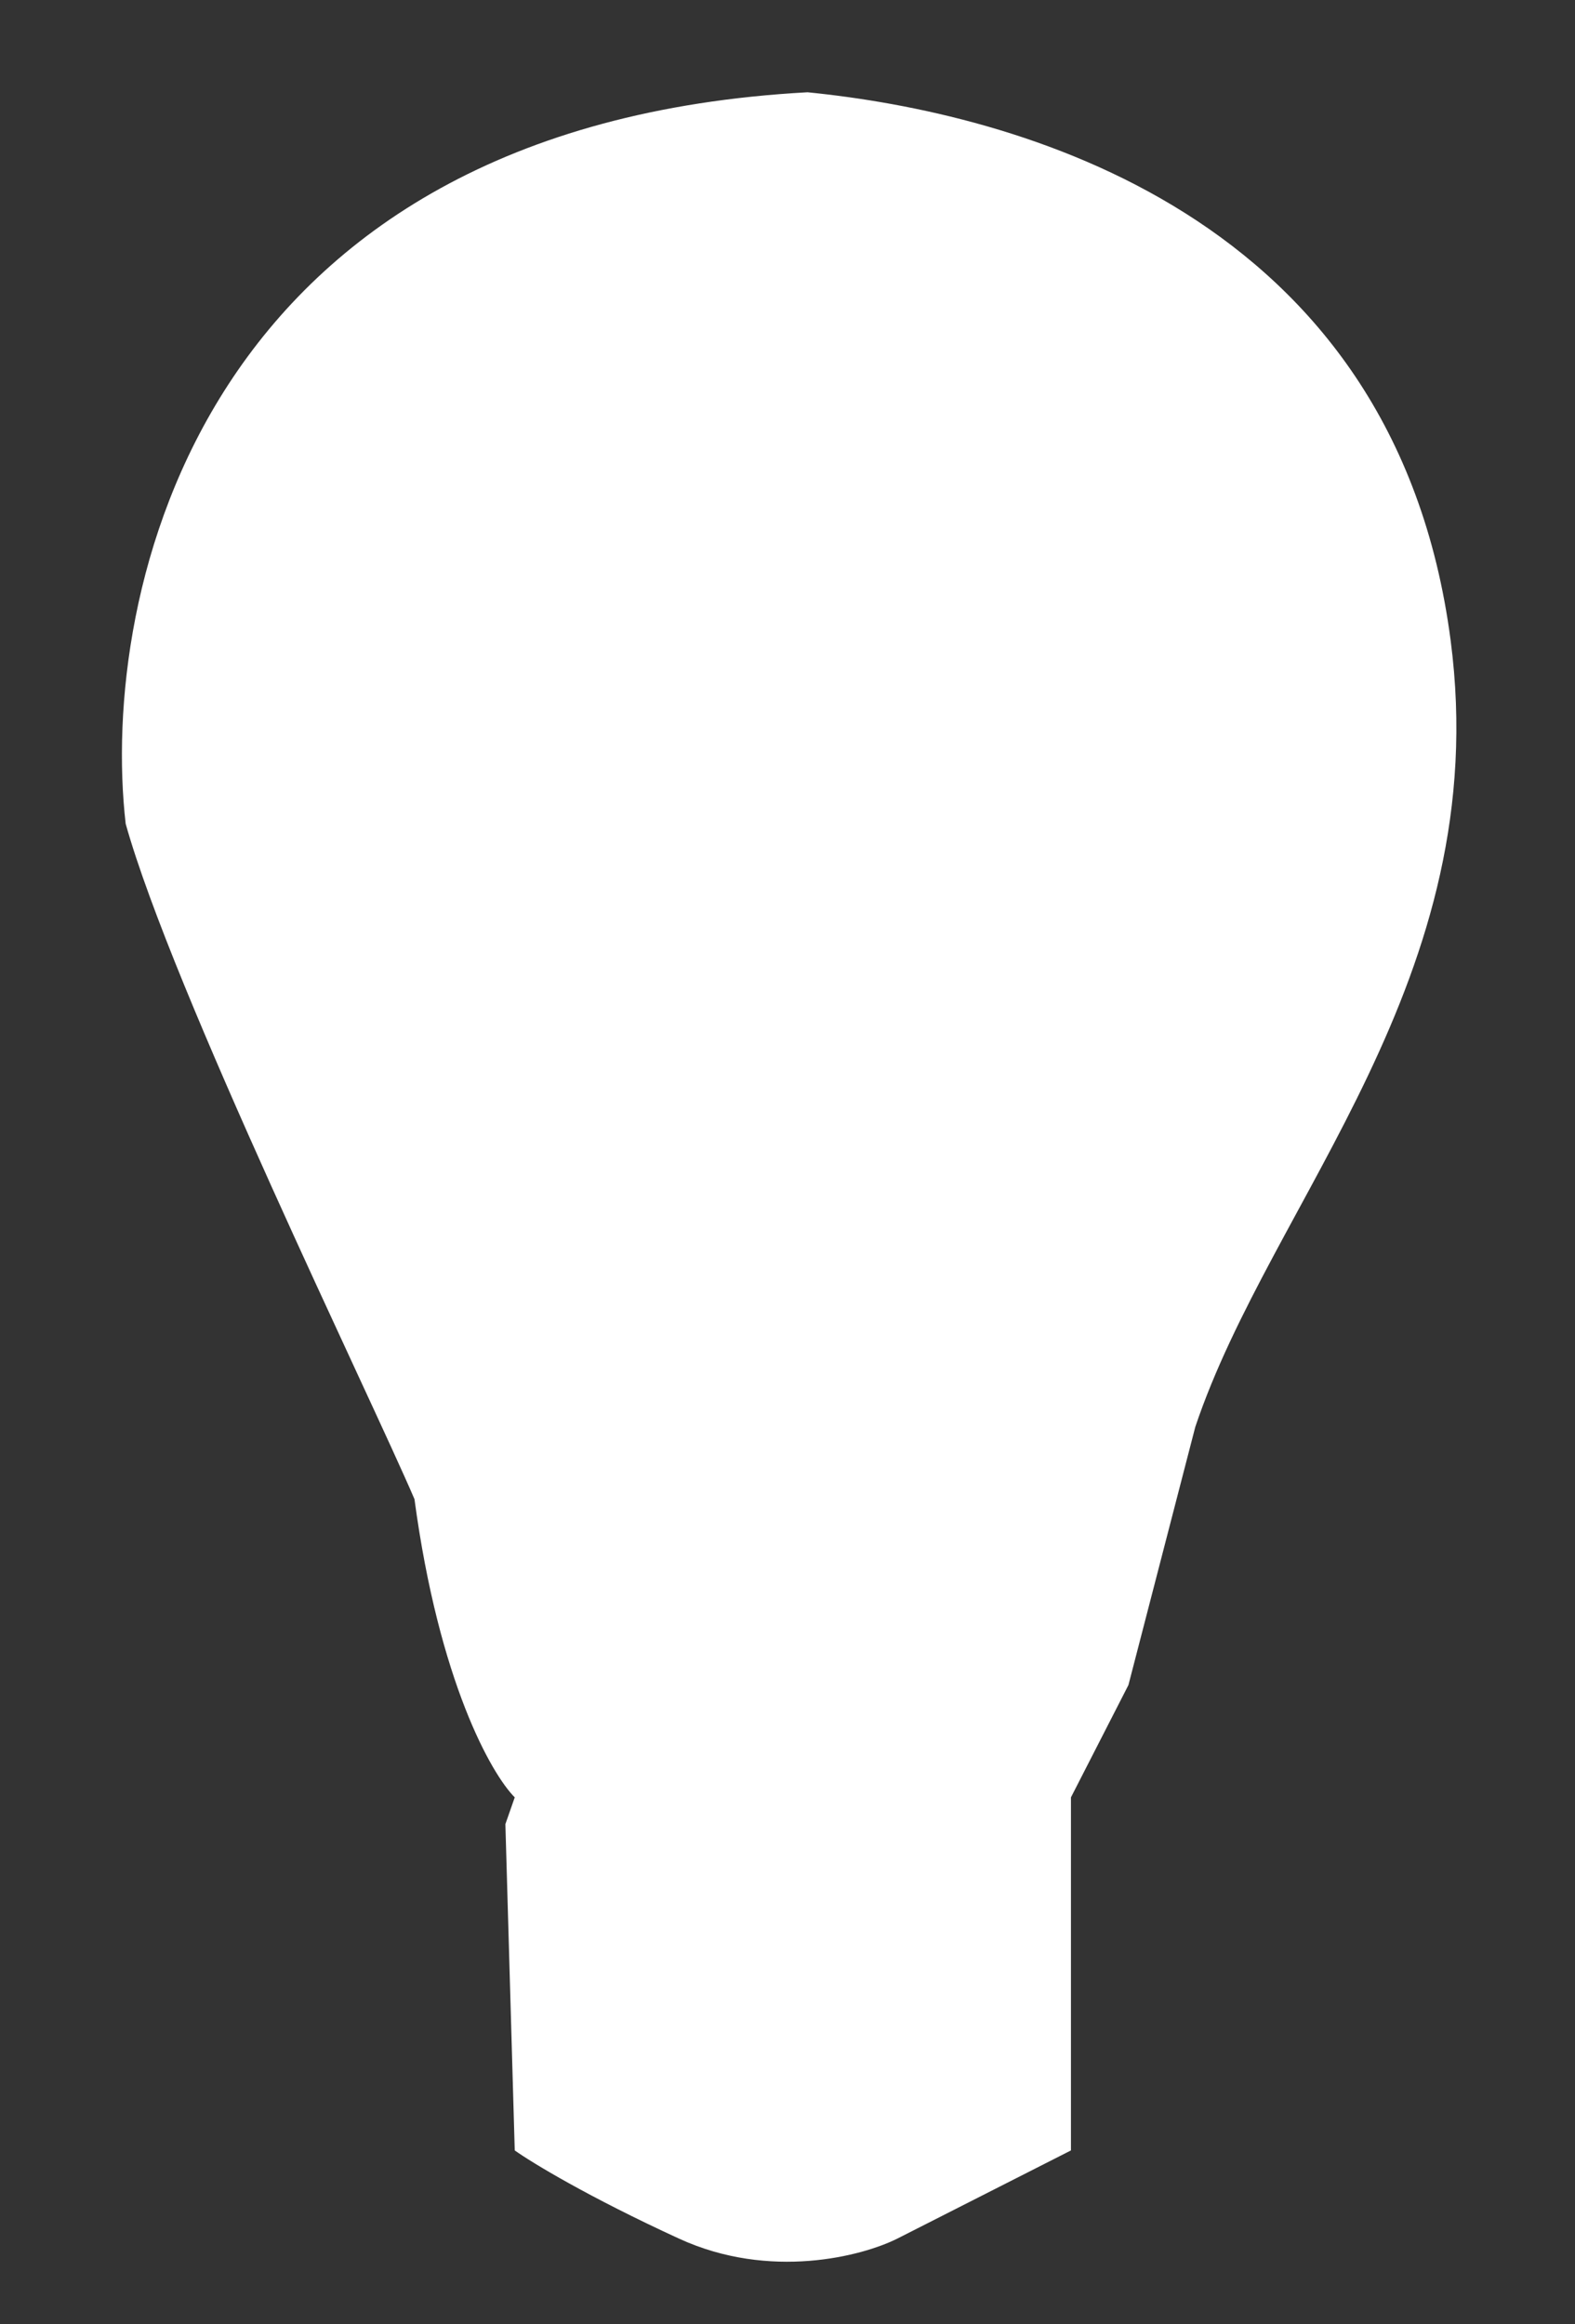 <svg width="589" height="869" viewBox="0 0 589 869" fill="none" xmlns="http://www.w3.org/2000/svg">
<rect x="0" y="0" width="589" height="869" fill="#333333" stroke="none"/>
<path d="M542.499 239.5C521.563 79 378.832 42.167 301.999 34.5C74.399 46.9 37.166 222 46.999 308C64.5 370.5 138.5 522 154.999 560.5C164.199 628.9 183.832 663.333 192.499 672L188.999 682L192.499 804C198.832 808.5 219.999 821.4 253.999 837C287.999 852.6 322.499 843.5 335.499 837L400.499 804V672L421.999 630L446.999 533.5C475.5 448.5 559 366 542.499 239.5Z" fill="white"/>
</svg>
